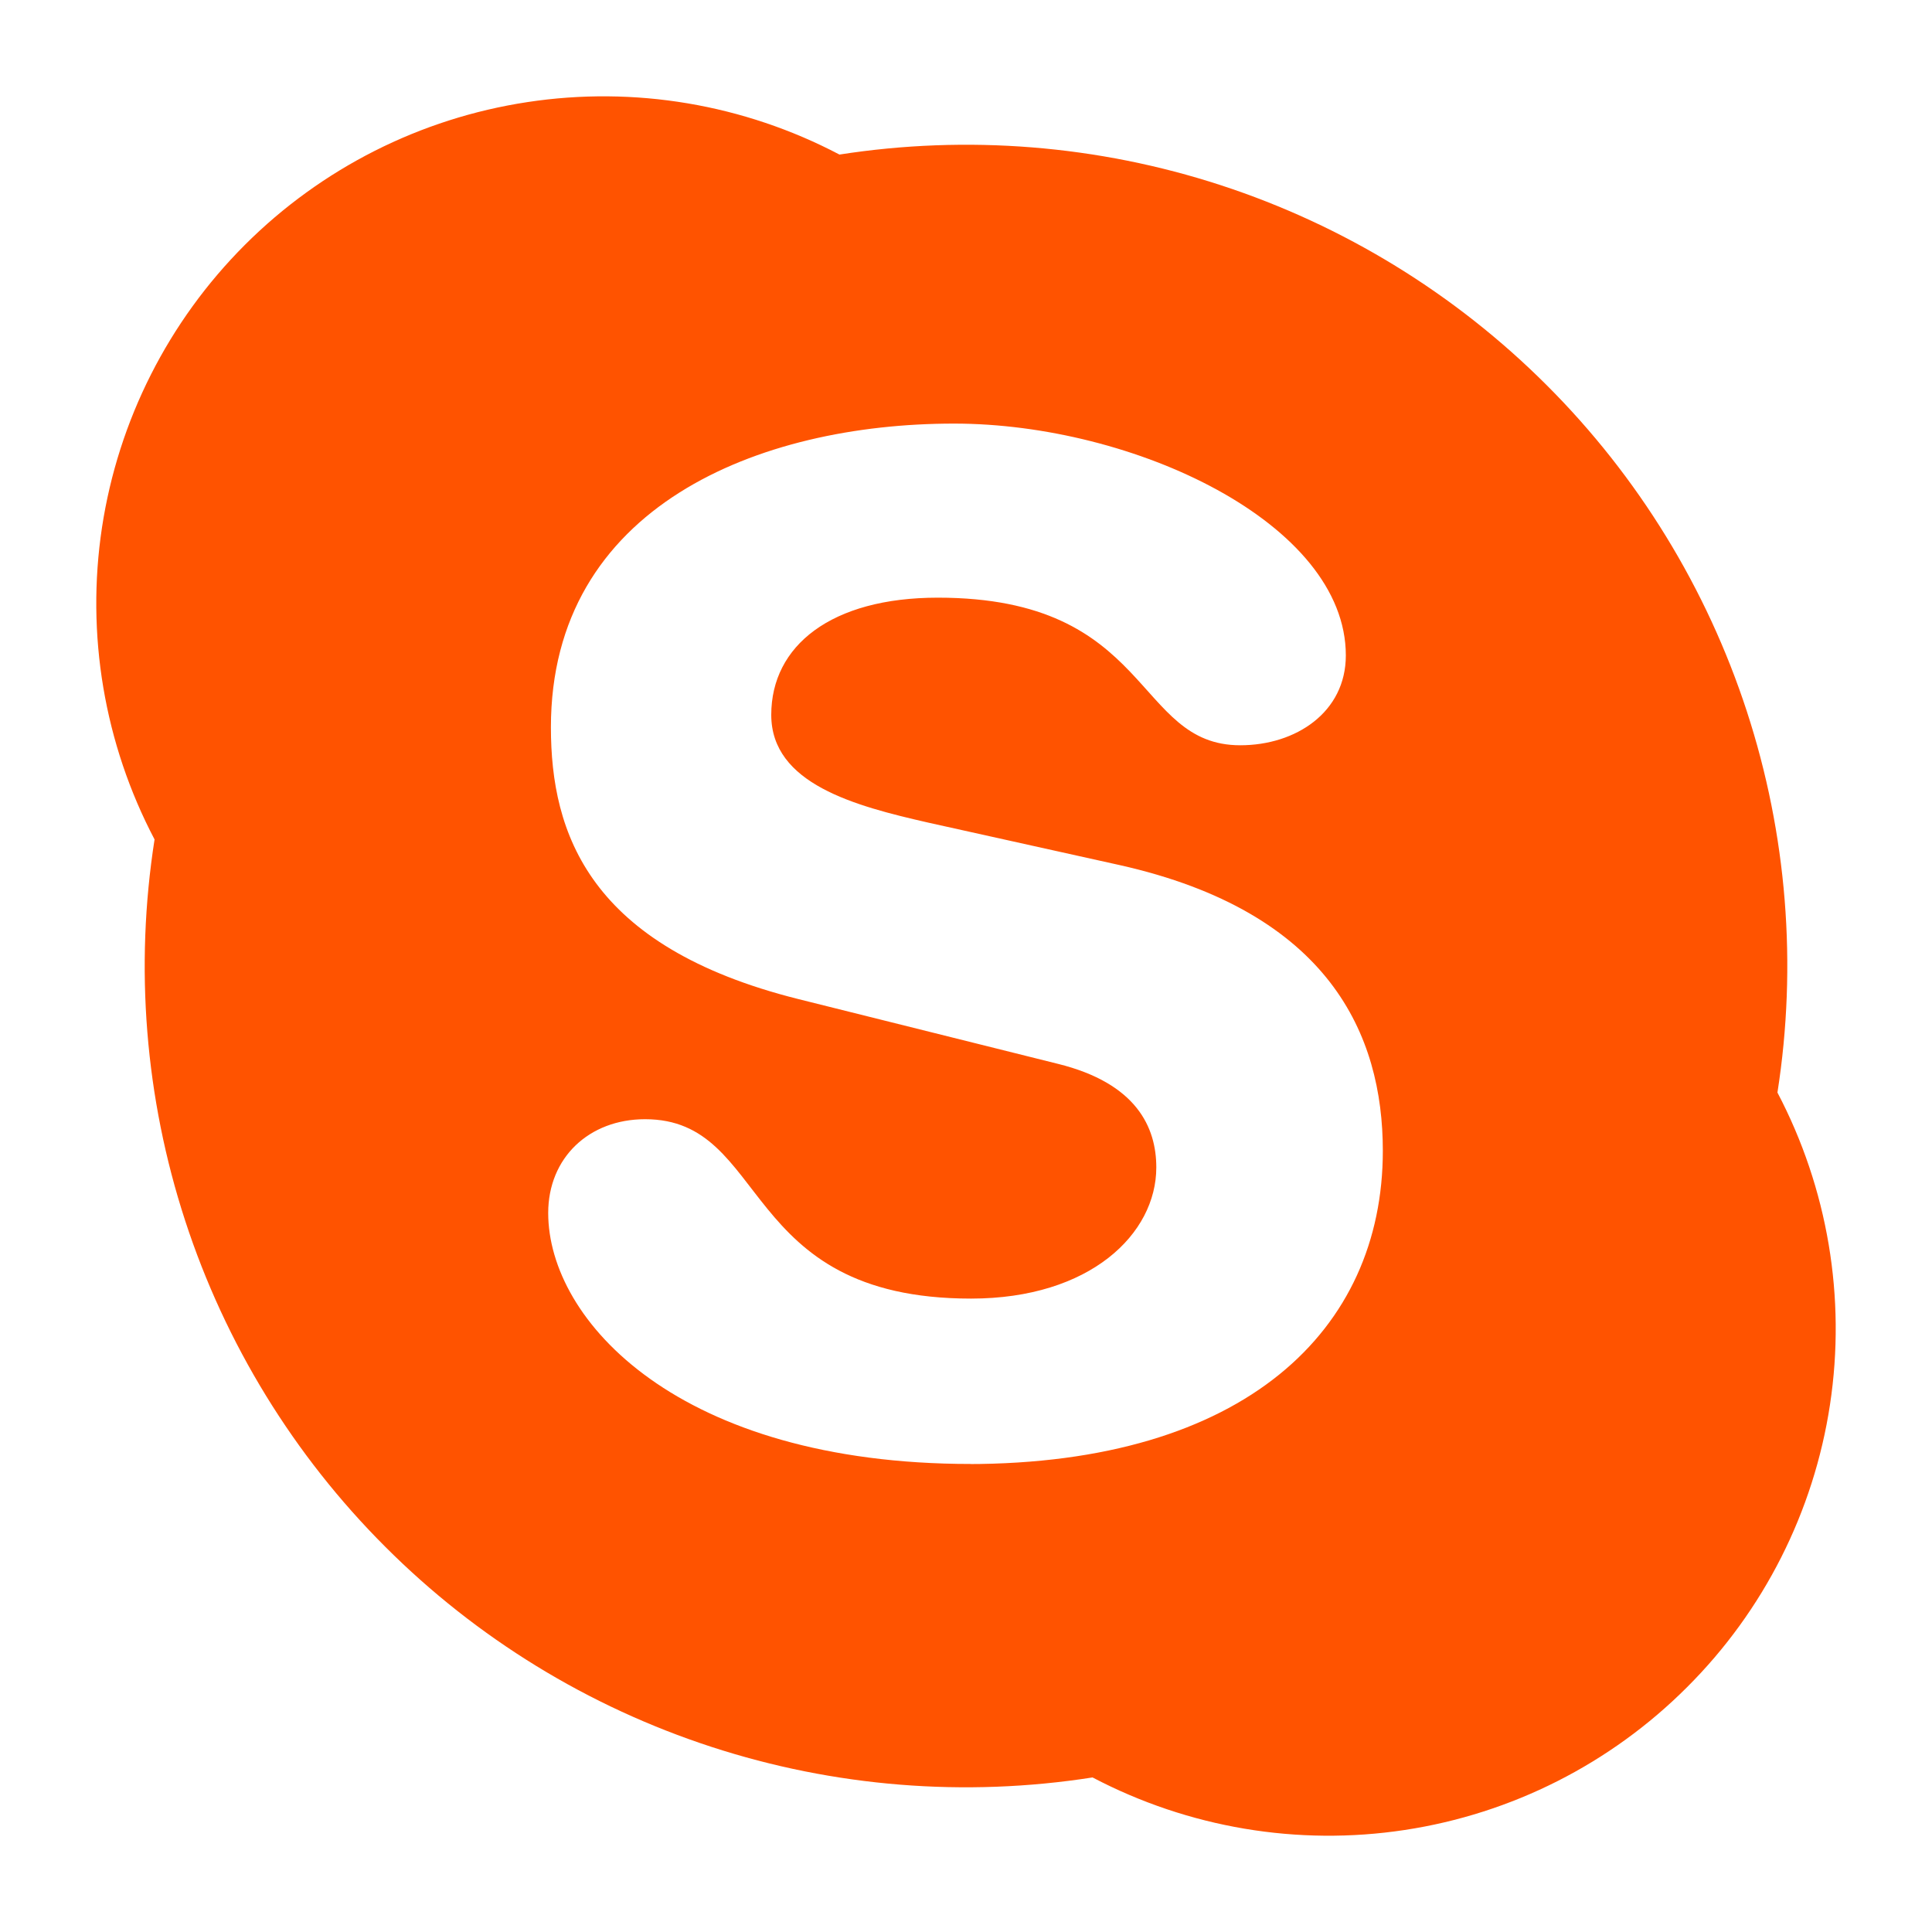 <svg width="20" height="20" viewBox="0 0 20 20" fill="none" xmlns="http://www.w3.org/2000/svg">
<path d="M11.31 18.4C9.988 18.607 8.635 18.498 7.363 18.083C6.091 17.668 4.934 16.959 3.988 16.012C3.041 15.066 2.332 13.91 1.917 12.637C1.502 11.365 1.393 10.012 1.6 8.69C1.079 7.699 0.888 6.566 1.056 5.459C1.225 4.351 1.743 3.327 2.535 2.535C3.327 1.743 4.351 1.225 5.459 1.057C6.566 0.888 7.699 1.079 8.69 1.6C10.012 1.394 11.365 1.502 12.637 1.917C13.909 2.332 15.066 3.042 16.012 3.988C16.959 4.934 17.668 6.091 18.083 7.363C18.498 8.635 18.607 9.988 18.4 11.31C18.921 12.302 19.112 13.434 18.944 14.541C18.776 15.649 18.258 16.674 17.465 17.465C16.673 18.258 15.649 18.776 14.541 18.944C13.434 19.112 12.302 18.921 11.31 18.4ZM10.052 15.156H10.012C12.884 15.156 14.315 13.77 14.315 11.913C14.315 10.715 13.764 9.442 11.589 8.955L9.606 8.515C8.851 8.343 7.984 8.115 7.984 7.4C7.984 6.685 8.604 6.187 9.708 6.187C11.938 6.187 11.735 7.715 12.839 7.715C13.415 7.715 13.932 7.373 13.932 6.785C13.932 5.415 11.735 4.385 9.876 4.385C7.855 4.385 5.703 5.244 5.703 7.529C5.703 8.627 6.097 9.799 8.263 10.342L10.952 11.013C11.768 11.215 11.97 11.672 11.97 12.085C11.97 12.772 11.286 13.443 10.052 13.443C7.635 13.443 7.974 11.586 6.678 11.586C6.098 11.586 5.675 11.984 5.675 12.557C5.675 13.671 7.027 15.155 10.052 15.155V15.156Z" fill="#FF5300"/>
</svg>
